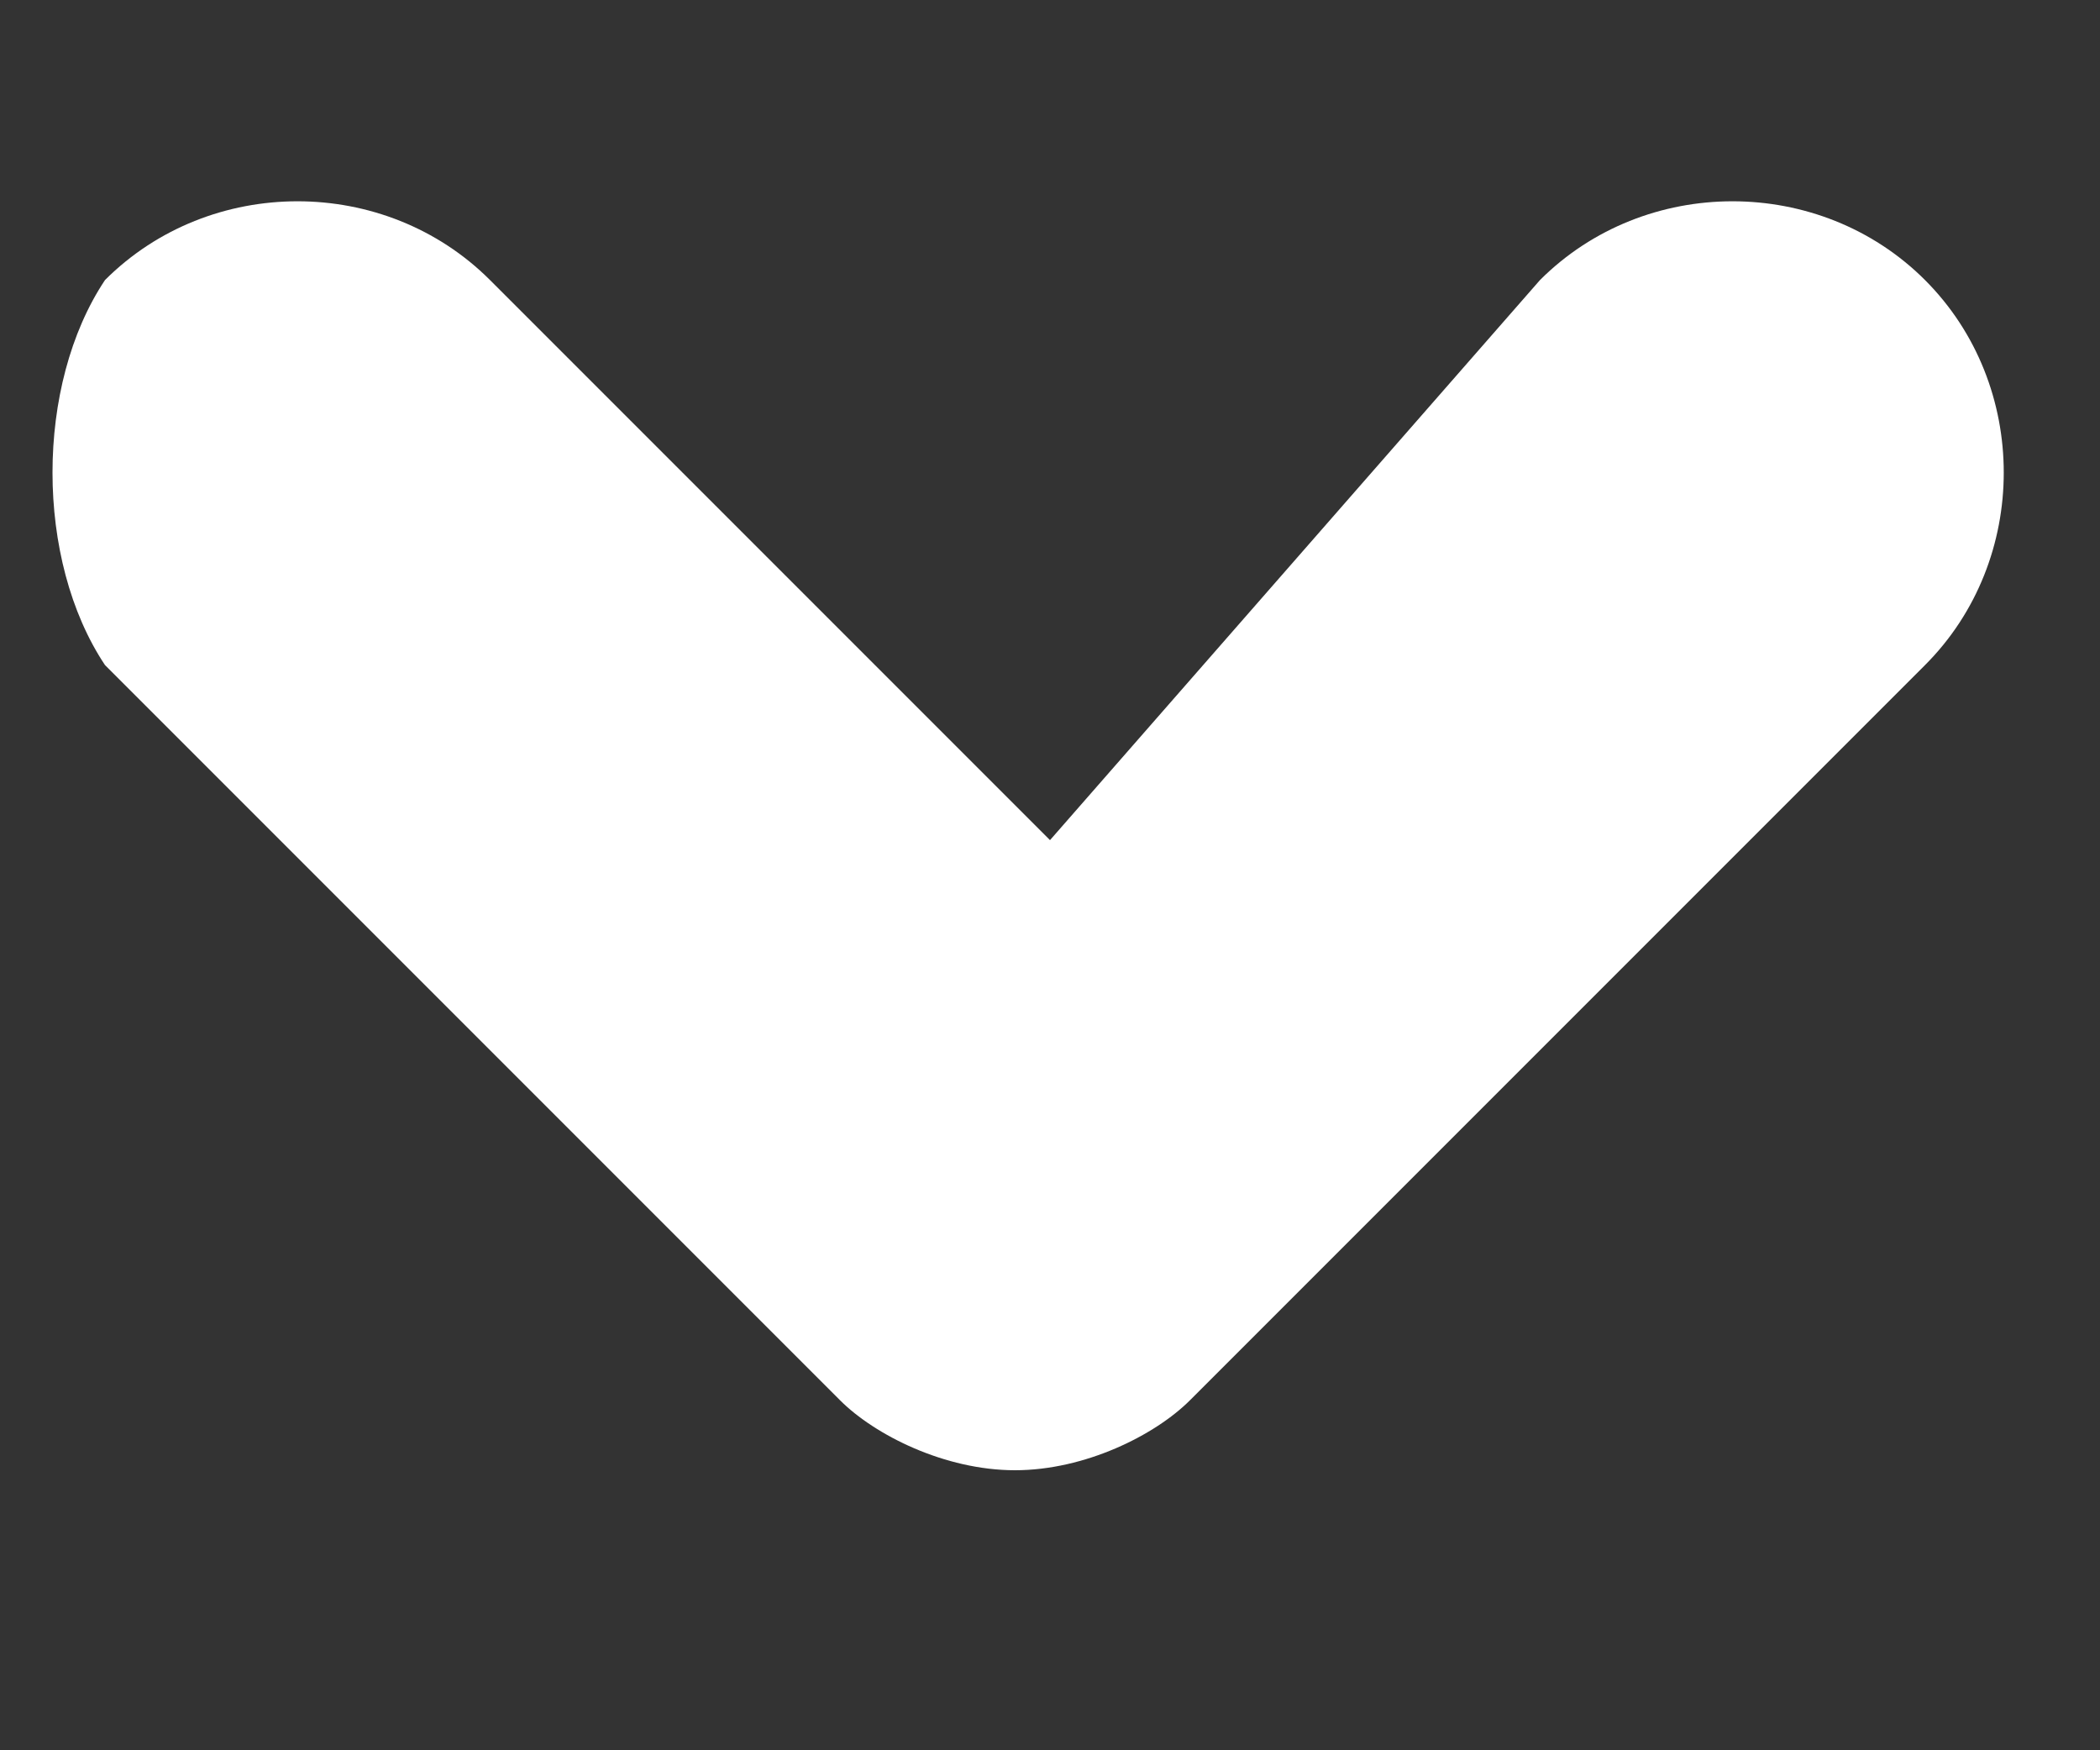 <?xml version="1.0" encoding="UTF-8" standalone="no"?>
<svg width="6px" height="5px" viewBox="0 0 6 5" version="1.1" xmlns="http://www.w3.org/2000/svg" xmlns:xlink="http://www.w3.org/1999/xlink" xmlns:sketch="http://www.bohemiancoding.com/sketch/ns">
    <rect x="0" y="0" width="6" height="5" fill="#333333" stroke="none"/>
    <!-- Generator: Sketch 3.3.3 (12081) - http://www.bohemiancoding.com/sketch -->
    <title>Untitled-1</title>
    <desc>Created with Sketch.</desc>
    <defs></defs>
    <g id="Page-1" stroke="none" stroke-width="1" fill="none" fill-rule="evenodd" sketch:type="MSPage">
        <g id="Untitled-1" sketch:type="MSLayerGroup" fill="#FFFFFF">
            <path d="M0.3,1.9 L0.3,1.9 L2.4,4 C2.5,4.1 2.7,4.2 2.9,4.2 C3.1,4.2 3.3,4.1 3.4,4 L5.5,1.9 L5.5,1.9 C5.8,1.6 5.8,1.1 5.5,0.8 C5.2,0.5 4.7,0.5 4.4,0.8 L3,2.4 L1.4,0.8 C1.1,0.5 0.6,0.5 0.3,0.8 C0.1,1.1 0.1,1.6 0.3,1.9 L0.3,1.9 Z" id="Shape" sketch:type="MSShapeGroup"></path>
        </g>
    </g>
</svg>